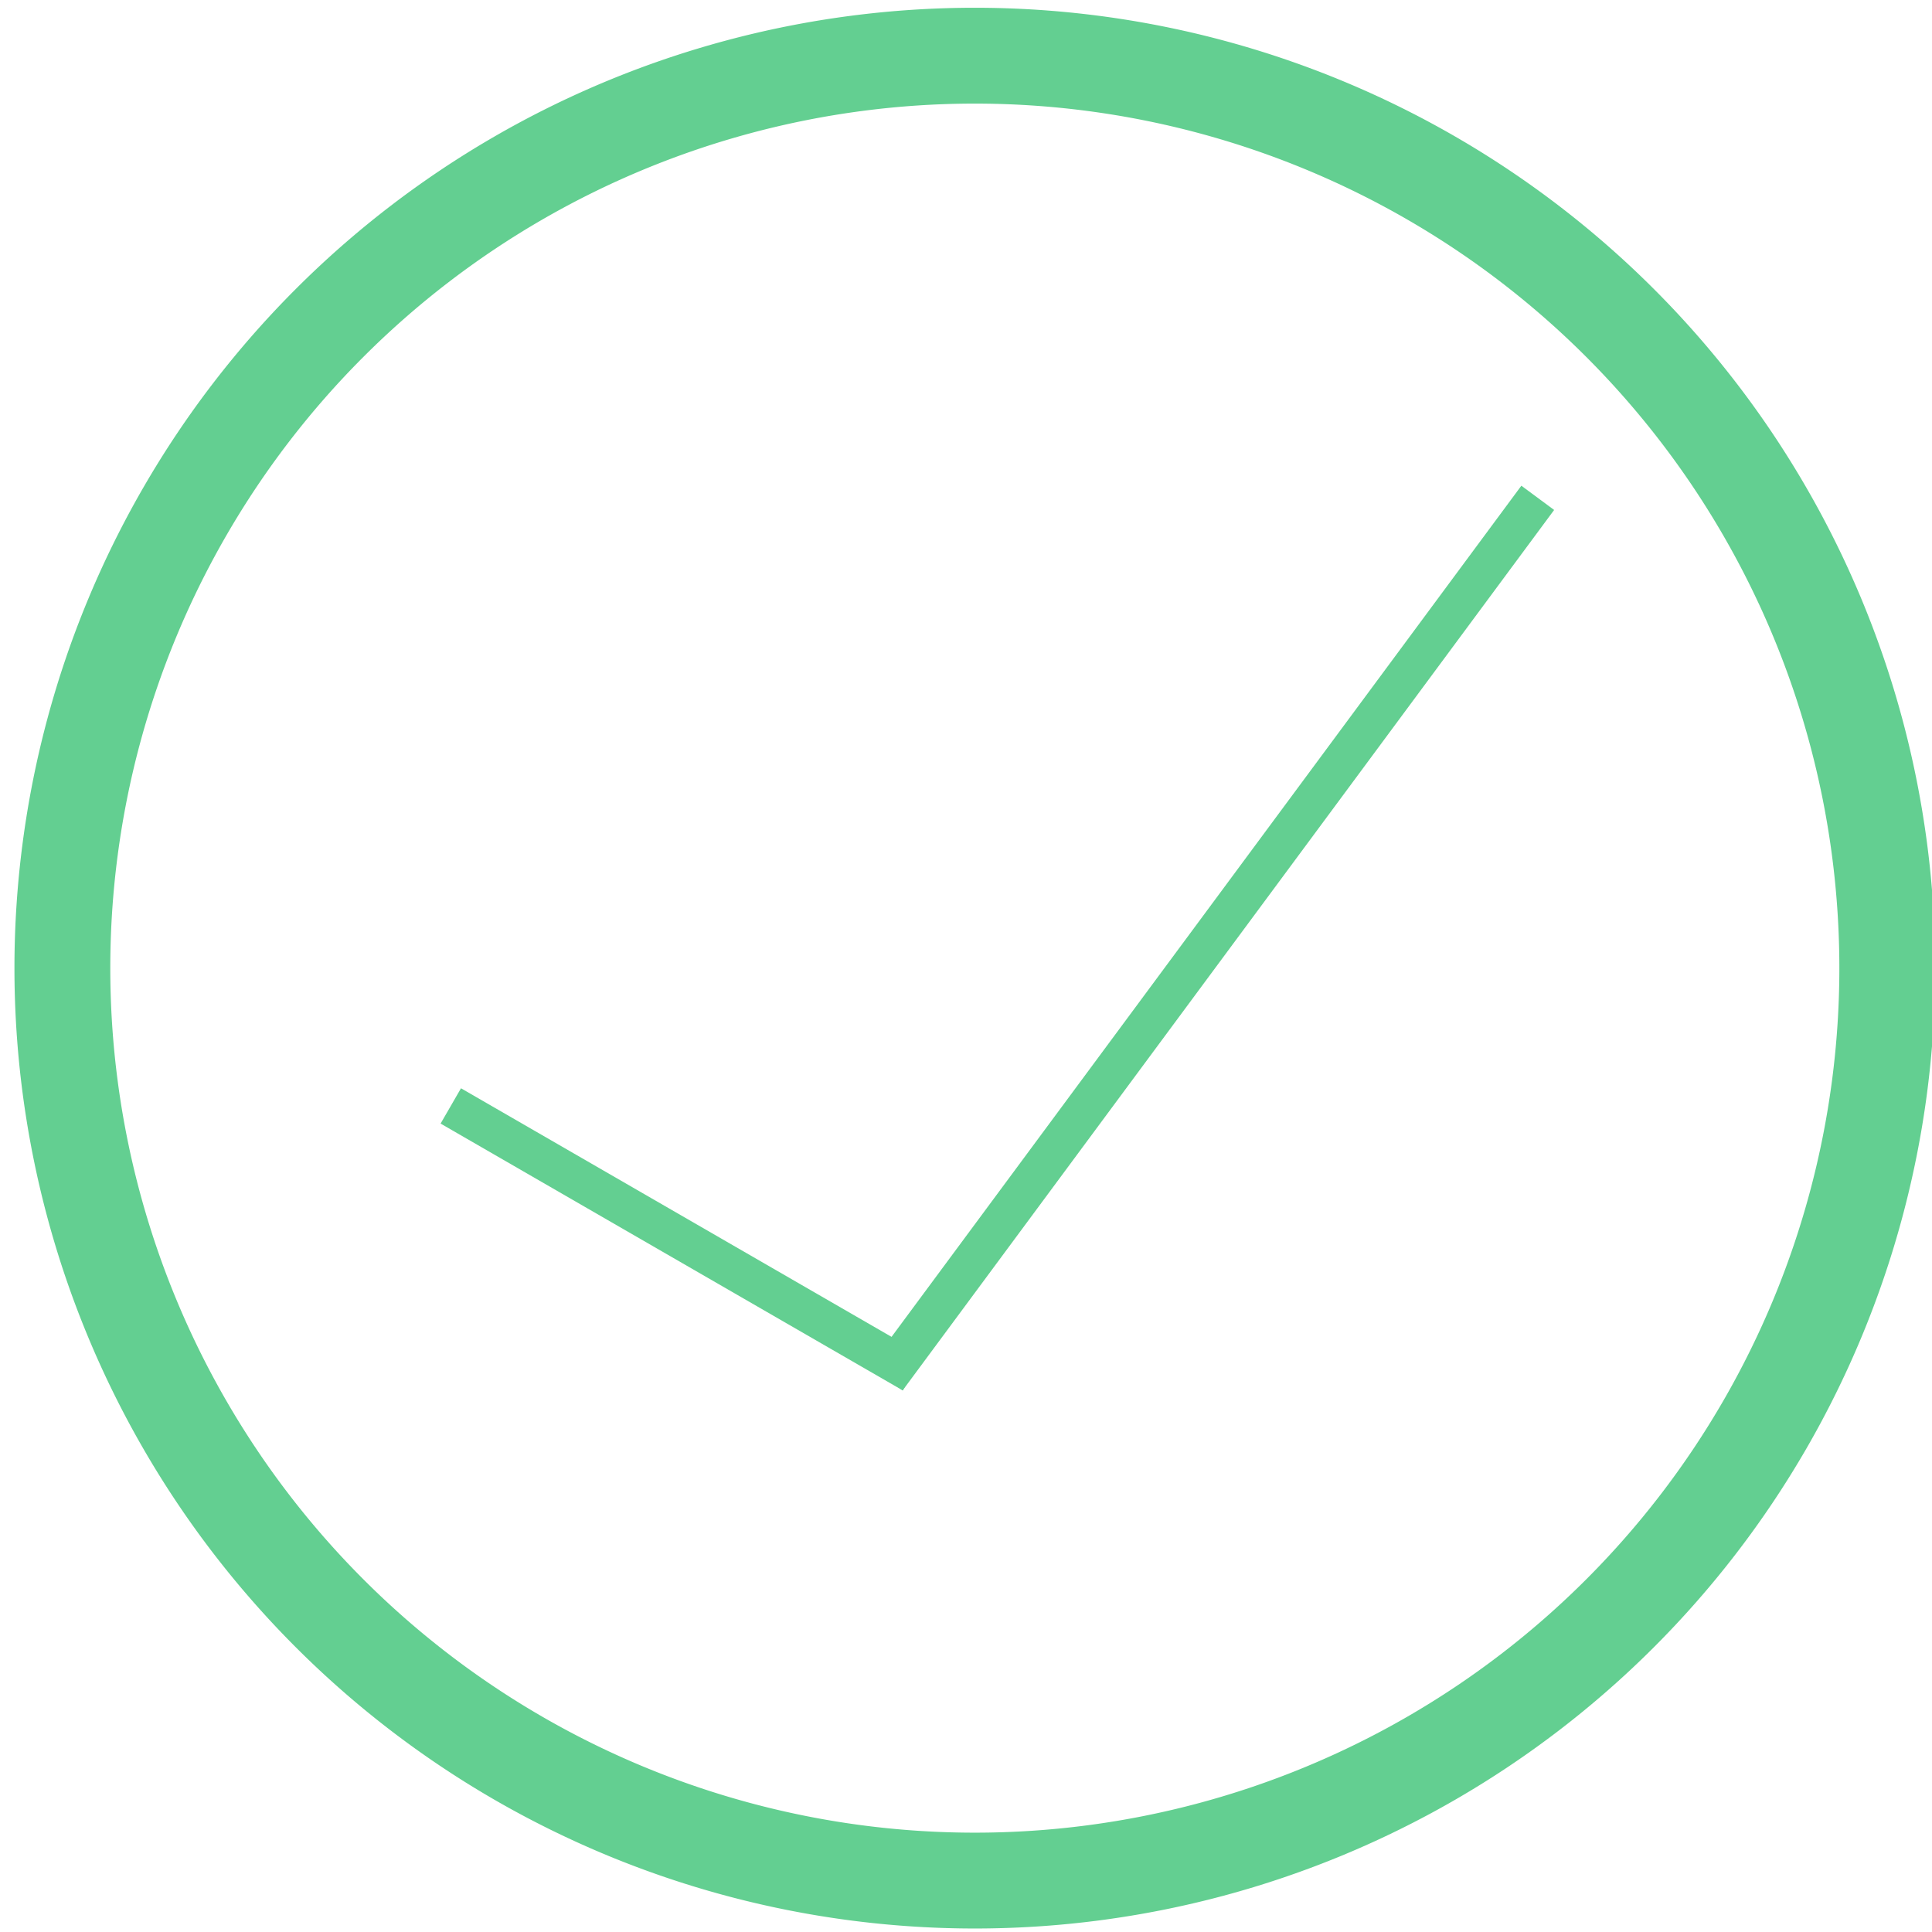 <?xml version="1.0" encoding="UTF-8" standalone="no"?>
<!-- Created with Inkscape (http://www.inkscape.org/) -->

<svg
   xmlns:svg="http://www.w3.org/2000/svg"
   xmlns="http://www.w3.org/2000/svg"
   viewBox="0 0 6.35 6.35"
   version="1.1"
   id="svg4618">
  <g
     id="layer1"
     transform="translate(0,-290.65)">
    <path
       id="path3715"
       style="display:inline;fill:none;stroke:#63cf91;stroke-width:0.315;stroke-miterlimit:4;stroke-dasharray:none;stroke-opacity:1"
       d="m 6.203,293.832 a 2.999,2.999 0 0 1 -2.999,2.999 2.999,2.999 0 0 1 -2.999,-2.999 2.999,2.999 0 0 1 2.999,-2.999 2.999,2.999 0 0 1 2.999,2.999 z" />
    <g
       id="g3754"
       transform="translate(0.033,0.262)">
      <rect
         transform="rotate(36.5)"
         y="231.759"
         x="177.672"
         height="3.6"
         width="0.134"
         id="rect45"
         style="fill:#63cf91;fill-opacity:1;stroke:none;stroke-width:0.318;stroke-miterlimit:4;stroke-dasharray:none;stroke-opacity:1" />
      <rect
         transform="rotate(30)"
         y="253.84"
         x="148.266"
         height="0.134"
         width="1.754"
         id="rect3750"
         style="fill:#63cf91;fill-opacity:1;stroke:none;stroke-width:0.318;stroke-miterlimit:4;stroke-dasharray:none;stroke-opacity:1" />
    </g>
  </g>
</svg>
